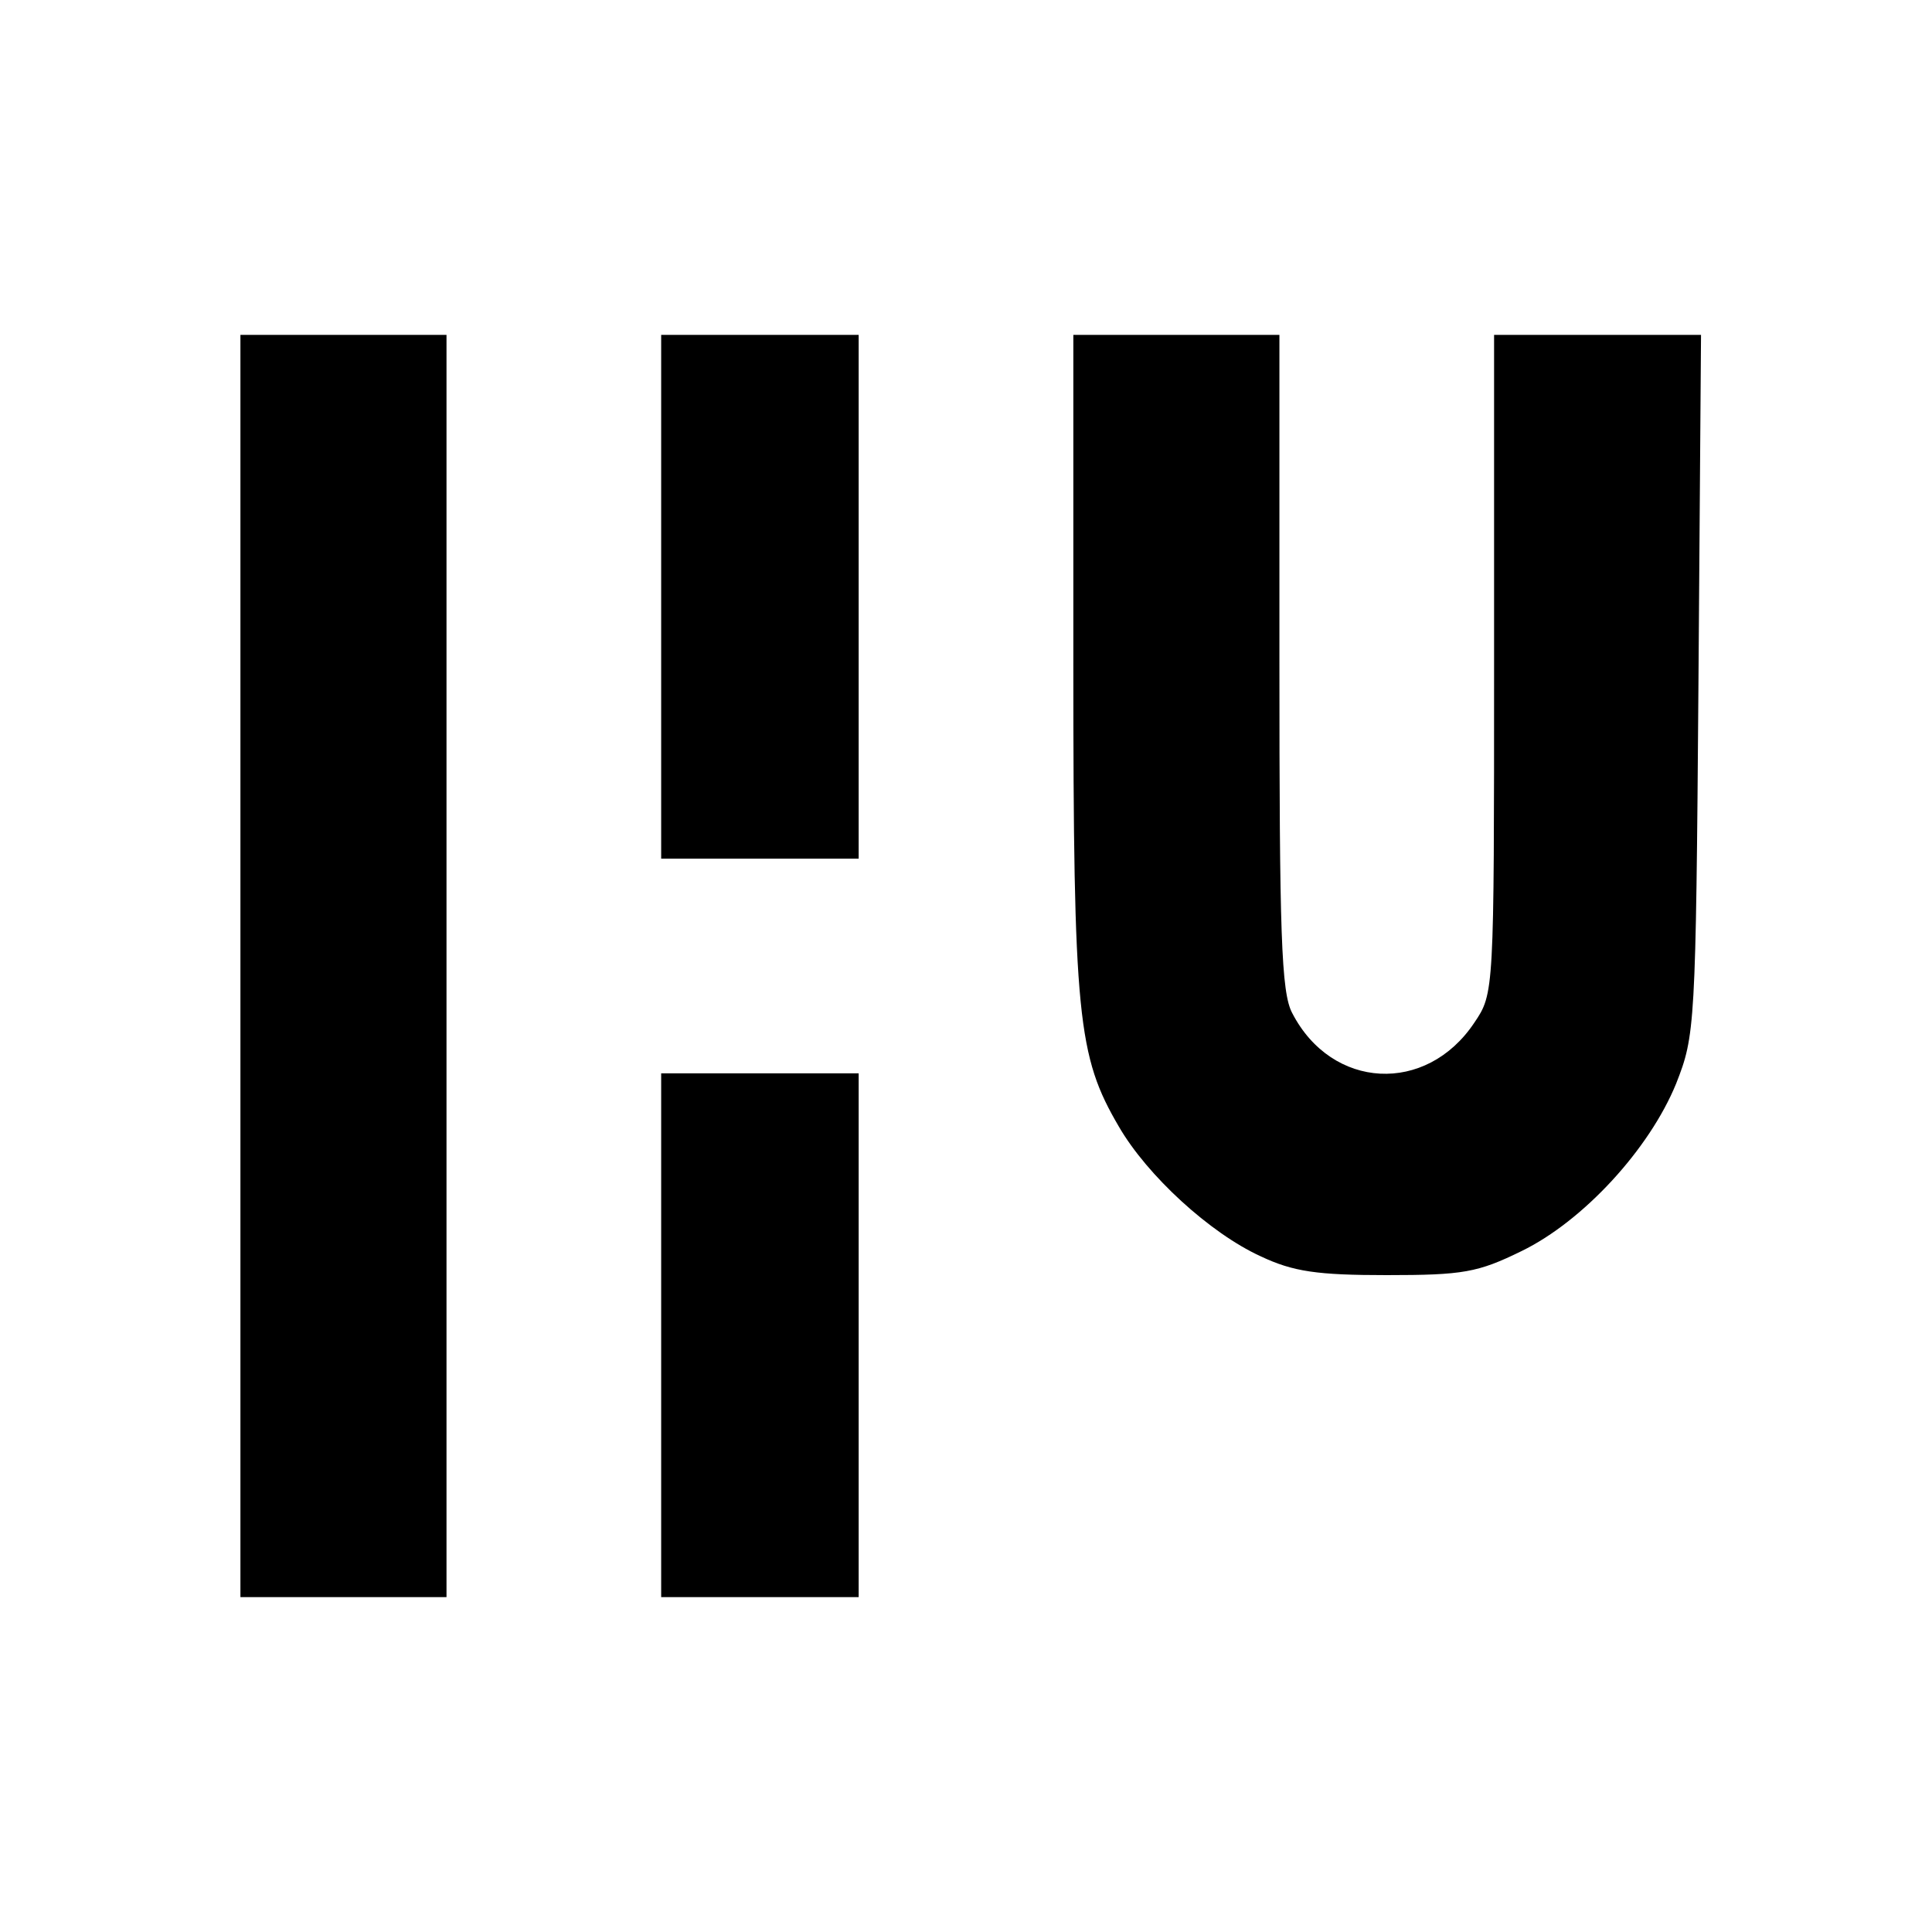 <?xml version="1.0" standalone="no"?>
<!DOCTYPE svg PUBLIC "-//W3C//DTD SVG 20010904//EN"
 "http://www.w3.org/TR/2001/REC-SVG-20010904/DTD/svg10.dtd">
<svg version="1.0" xmlns="http://www.w3.org/2000/svg"
 width="225pt" height="225pt" viewBox="0 0 225 225"
 preserveAspectRatio="xMidYMid meet">

<g transform="translate(0,225) scale(0.1,-0.1)"
fill="#000000" stroke="none">
<path d="M280 1125 l0 -735 120 0 120 0 0 735 0 735 -120 0 -120 0 0 -735z"/>
<path d="M770 1555 l0 -305 115 0 115 0 0 305 0 305 -115 0 -115 0 0 -305z"/>
<path d="M1250 1478 c0 -413 5 -458 53 -540 33 -57 106 -124 165 -151 38 -18
66 -22 147 -22 89 0 106 3 157 28 72 35 149 119 180 195 22 56 23 65 26 465
l3 407 -120 0 -121 0 0 -384 c0 -382 0 -383 -23 -417 -56 -84 -166 -78 -212
11 -13 24 -15 93 -15 410 l0 380 -120 0 -120 0 0 -382z"/>
<path d="M770 695 l0 -305 115 0 115 0 0 305 0 305 -115 0 -115 0 0 -305z"/>
</g>
</svg>
